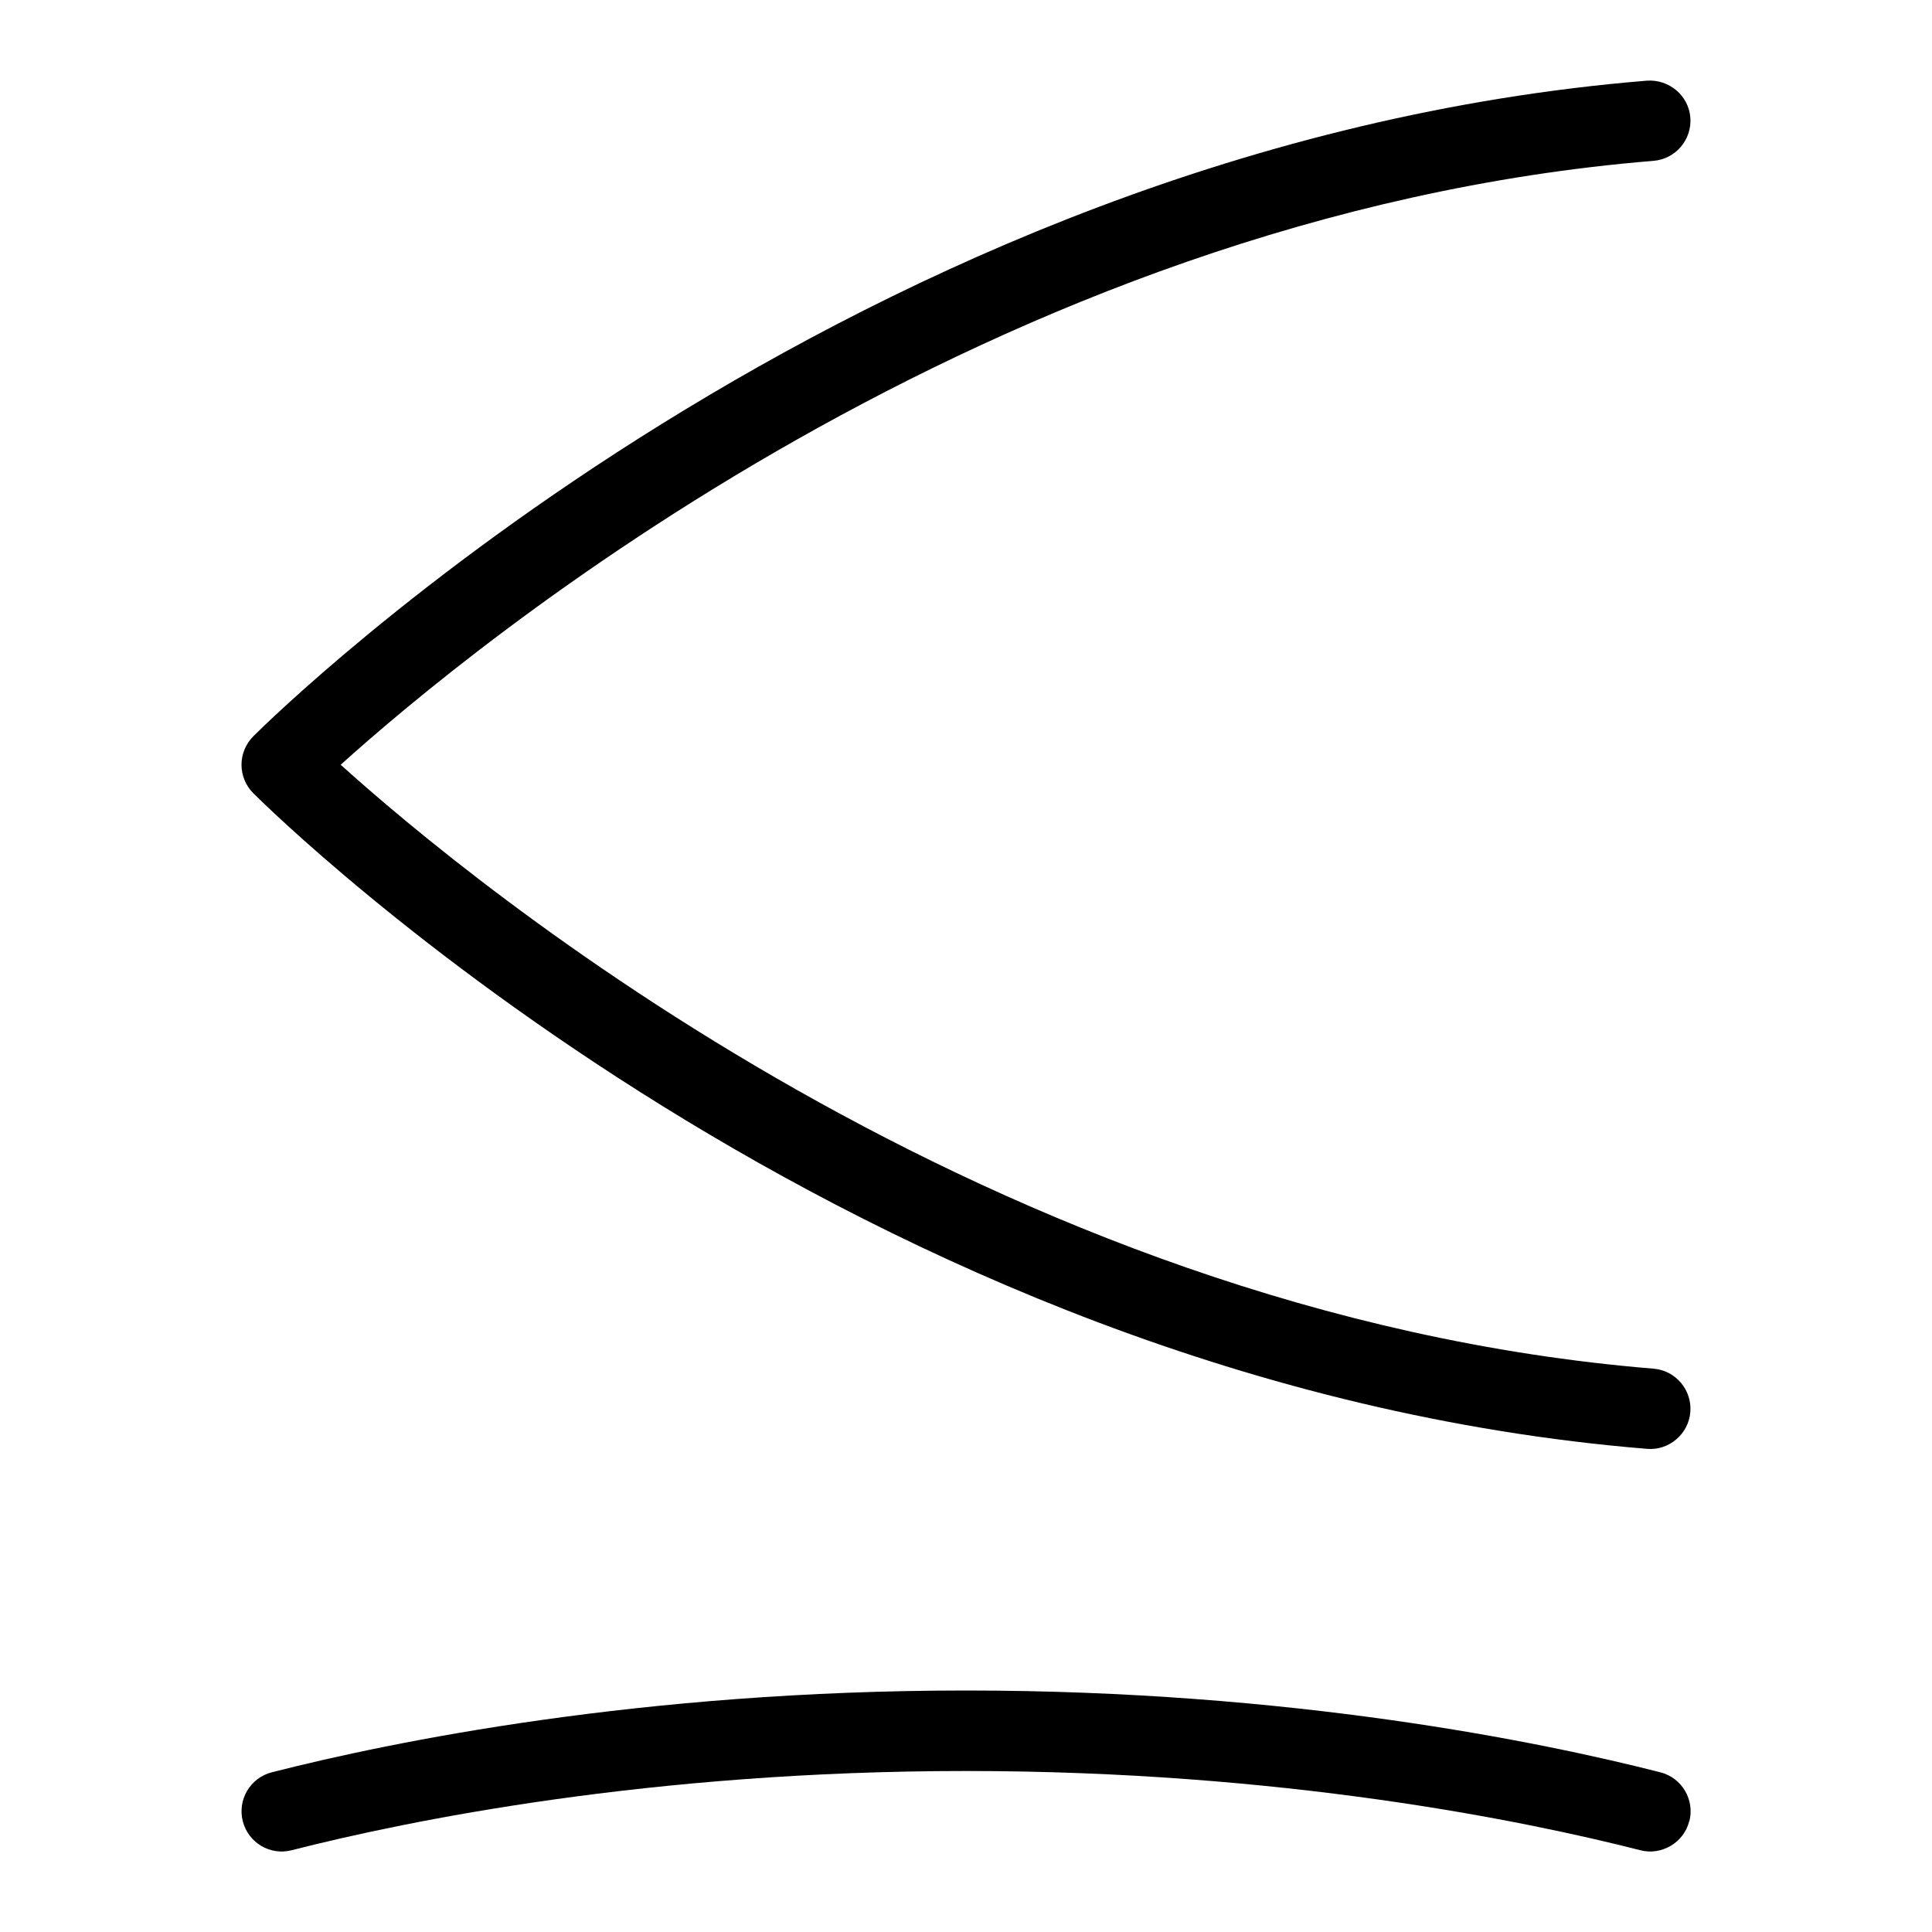 <svg id="Layer_1" viewBox="0 0 24 24" xmlns="http://www.w3.org/2000/svg" data-name="Layer 1"><path d="m20.984 22.624c-.067.269-.348.429-.608.36-1.441-.367-4.445-.984-8.376-.984s-6.936.617-8.376.984c-.269.07-.54-.094-.608-.36-.068-.268.093-.54.361-.608 1.486-.379 4.583-1.016 8.624-1.016s7.137.637 8.624 1.016c.268.068.429.341.361.608zm-.444-5.622c-8.231-.674-14.708-6.059-16.308-7.502 1.6-1.443 8.076-6.828 16.308-7.502.275-.022.48-.264.458-.539-.022-.274-.266-.476-.539-.457-9.844.806-17.012 7.845-17.312 8.144-.094.094-.147.222-.147.354s.053.261.147.354c.3.299 7.468 7.338 17.312 8.144.271.024.517-.182.539-.457s-.183-.517-.458-.539z"/></svg>